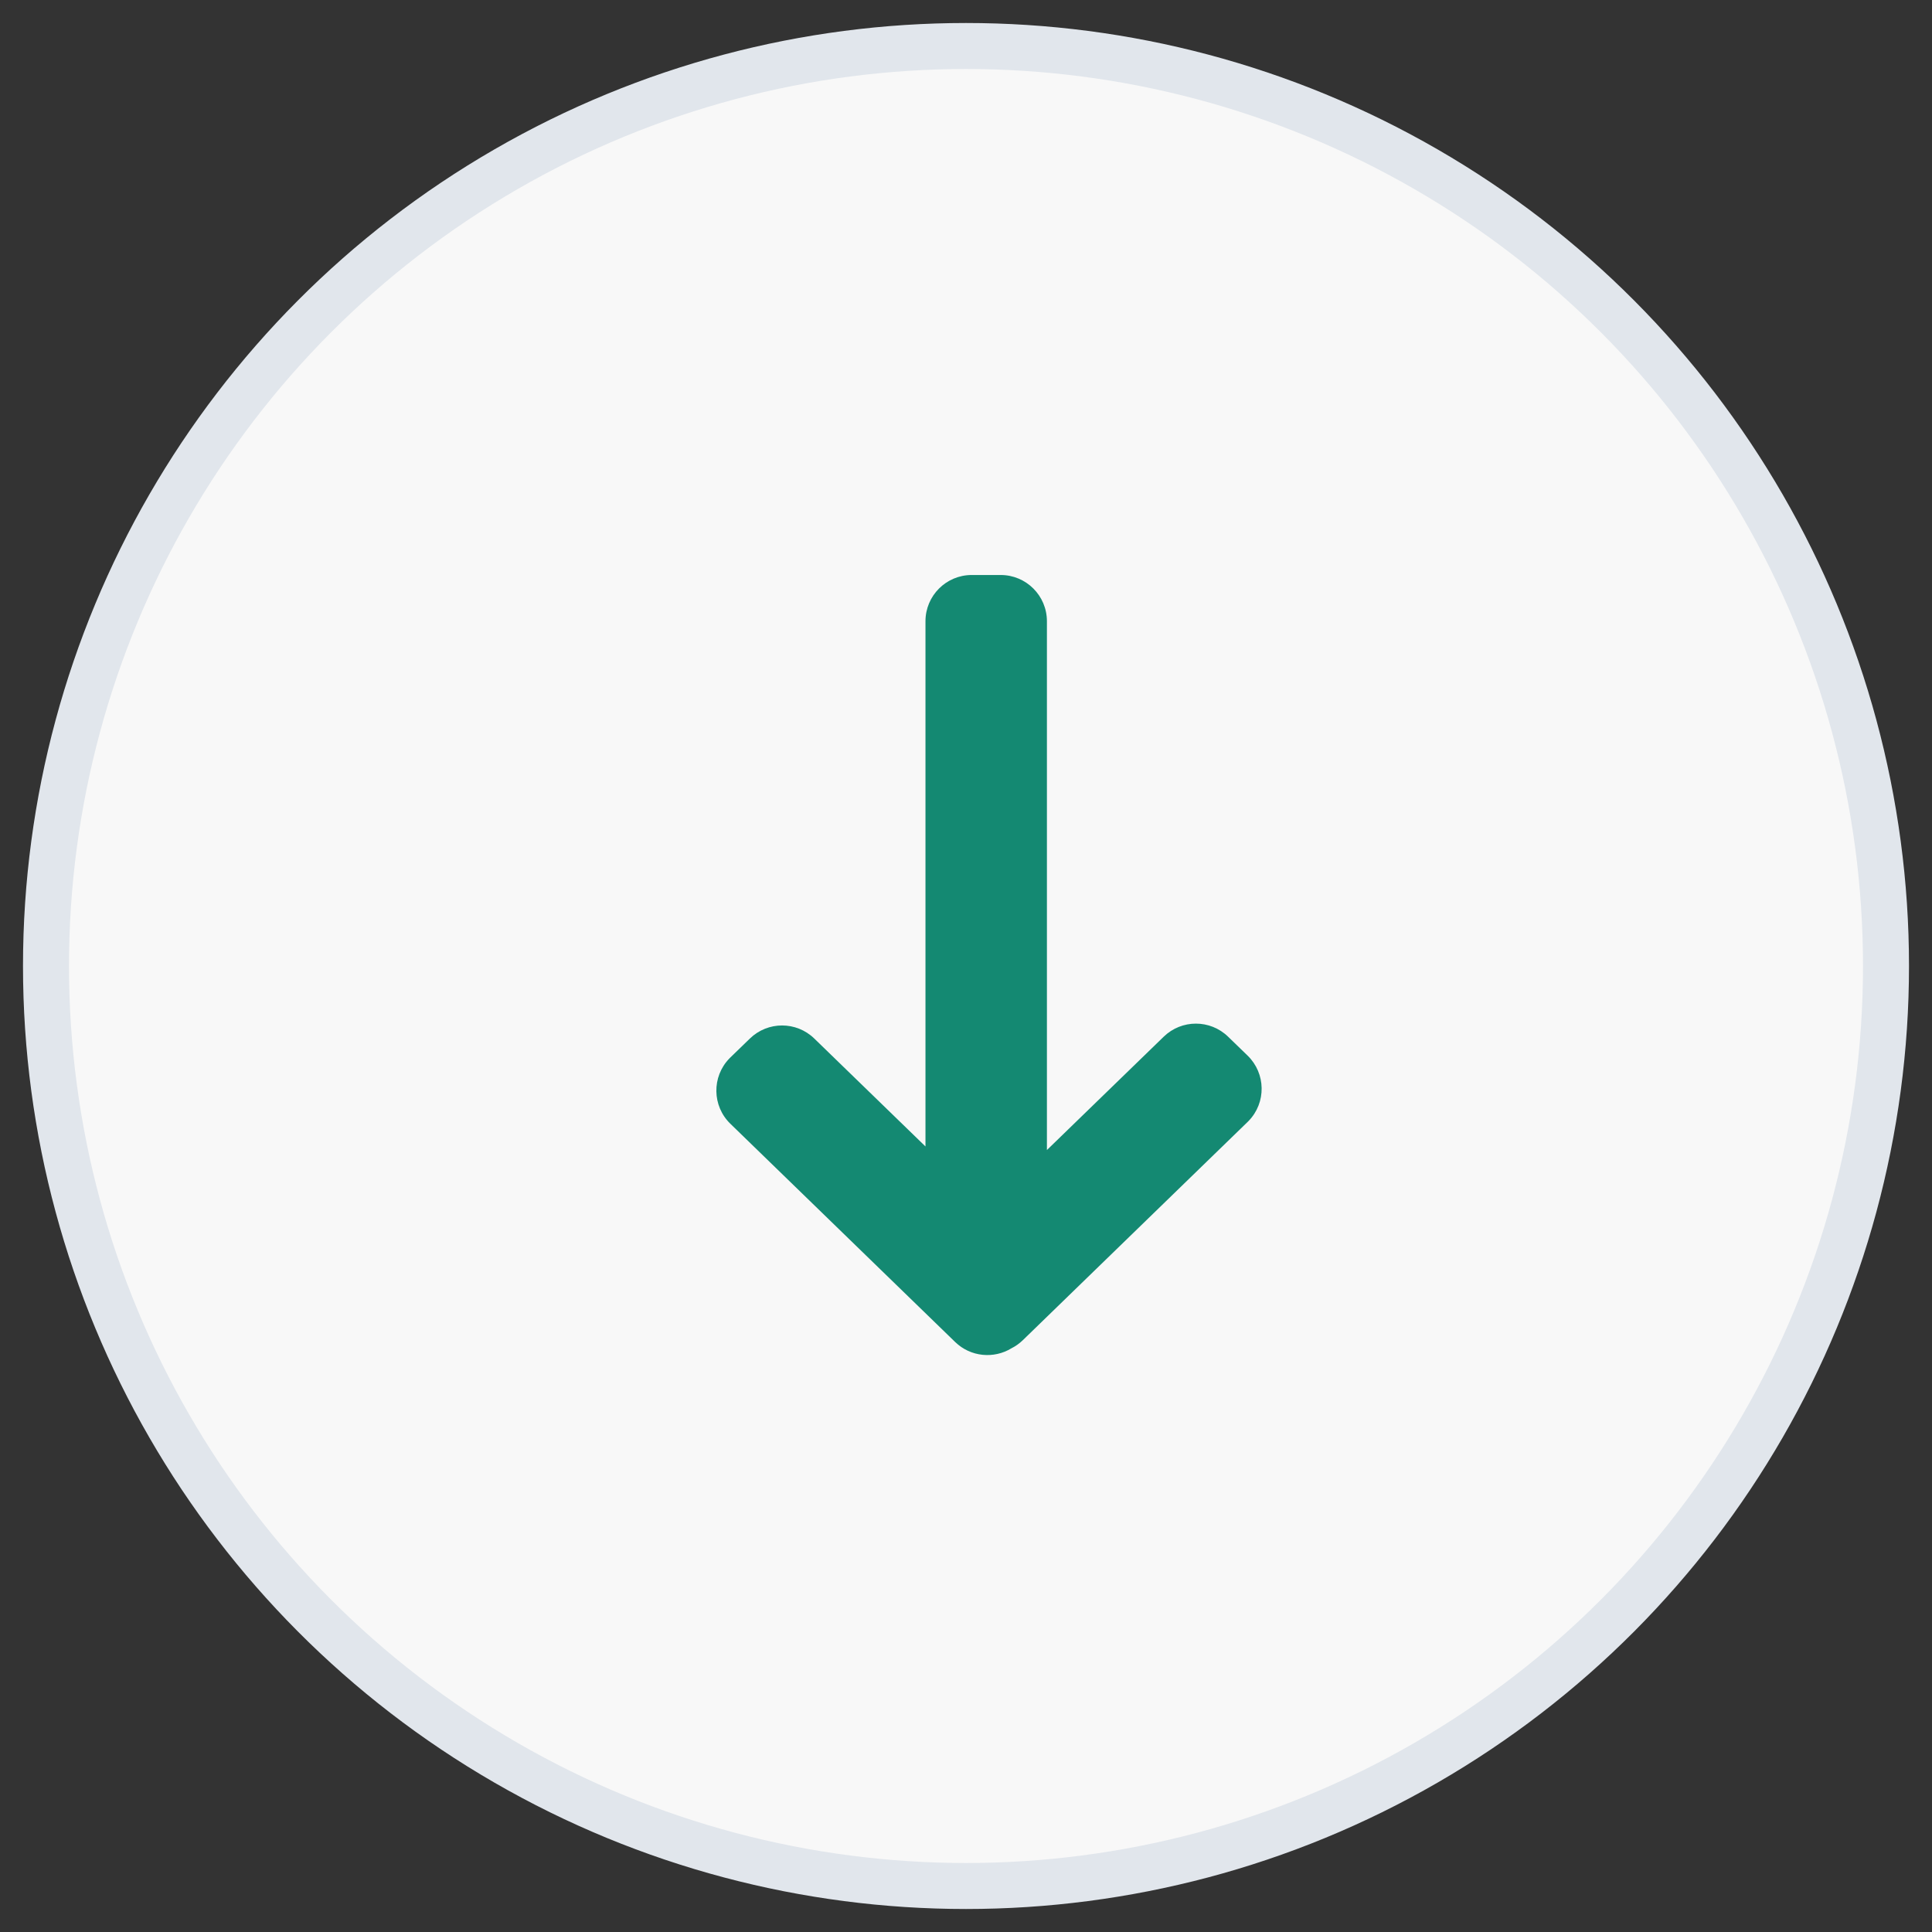 <?xml version="1.0" encoding="UTF-8"?>
<svg width="42px" height="42px" viewBox="0 0 42 42" version="1.1" xmlns="http://www.w3.org/2000/svg" xmlns:xlink="http://www.w3.org/1999/xlink">
    <rect x="0" y="0" width="42" height="42" fill="#333333" stroke="none"/>
    <!-- Generator: Sketch 54.1 (76490) - https://sketchapp.com -->
    <title>receive-icon</title>
    <desc>Created with Sketch.</desc>
    <g id="Page-1" stroke="none" stroke-width="1" fill="none" fill-rule="evenodd">
        <g id="Desktop-HD" transform="translate(-359, -830)">
            <g id="receive-icon" transform="translate(360, 831)">
                <circle id="Oval" stroke="#E1E6EC" fill="#F8F8F8" cx="20" cy="20" r="20"></circle>
                <path d="M16.499,21.259 L18.963,23.798 C19.342,24.188 19.342,24.808 18.963,25.198 L18.552,25.622 C18.165,26.02 17.529,26.03 17.131,25.643 C17.124,25.636 17.117,25.629 17.11,25.622 L12.366,20.736 C12.294,20.661 12.235,20.579 12.191,20.491 C11.955,20.107 12,19.6 12.326,19.264 L17.07,14.378 C17.456,13.98 18.093,13.97 18.491,14.357 C18.498,14.364 18.505,14.371 18.512,14.378 L18.923,14.802 C19.302,15.192 19.302,15.812 18.923,16.202 L16.577,18.619 L27.995,18.619 C28.55,18.619 29,19.069 29,19.624 L29,20.254 C29,20.809 28.55,21.259 27.995,21.259 L16.499,21.259 Z" id="Combined-Shape" fill="#148972" transform="translate(20.5, 20) rotate(-90) translate(-20.5, -20) "></path>
            </g>
        </g>
    </g>
</svg>